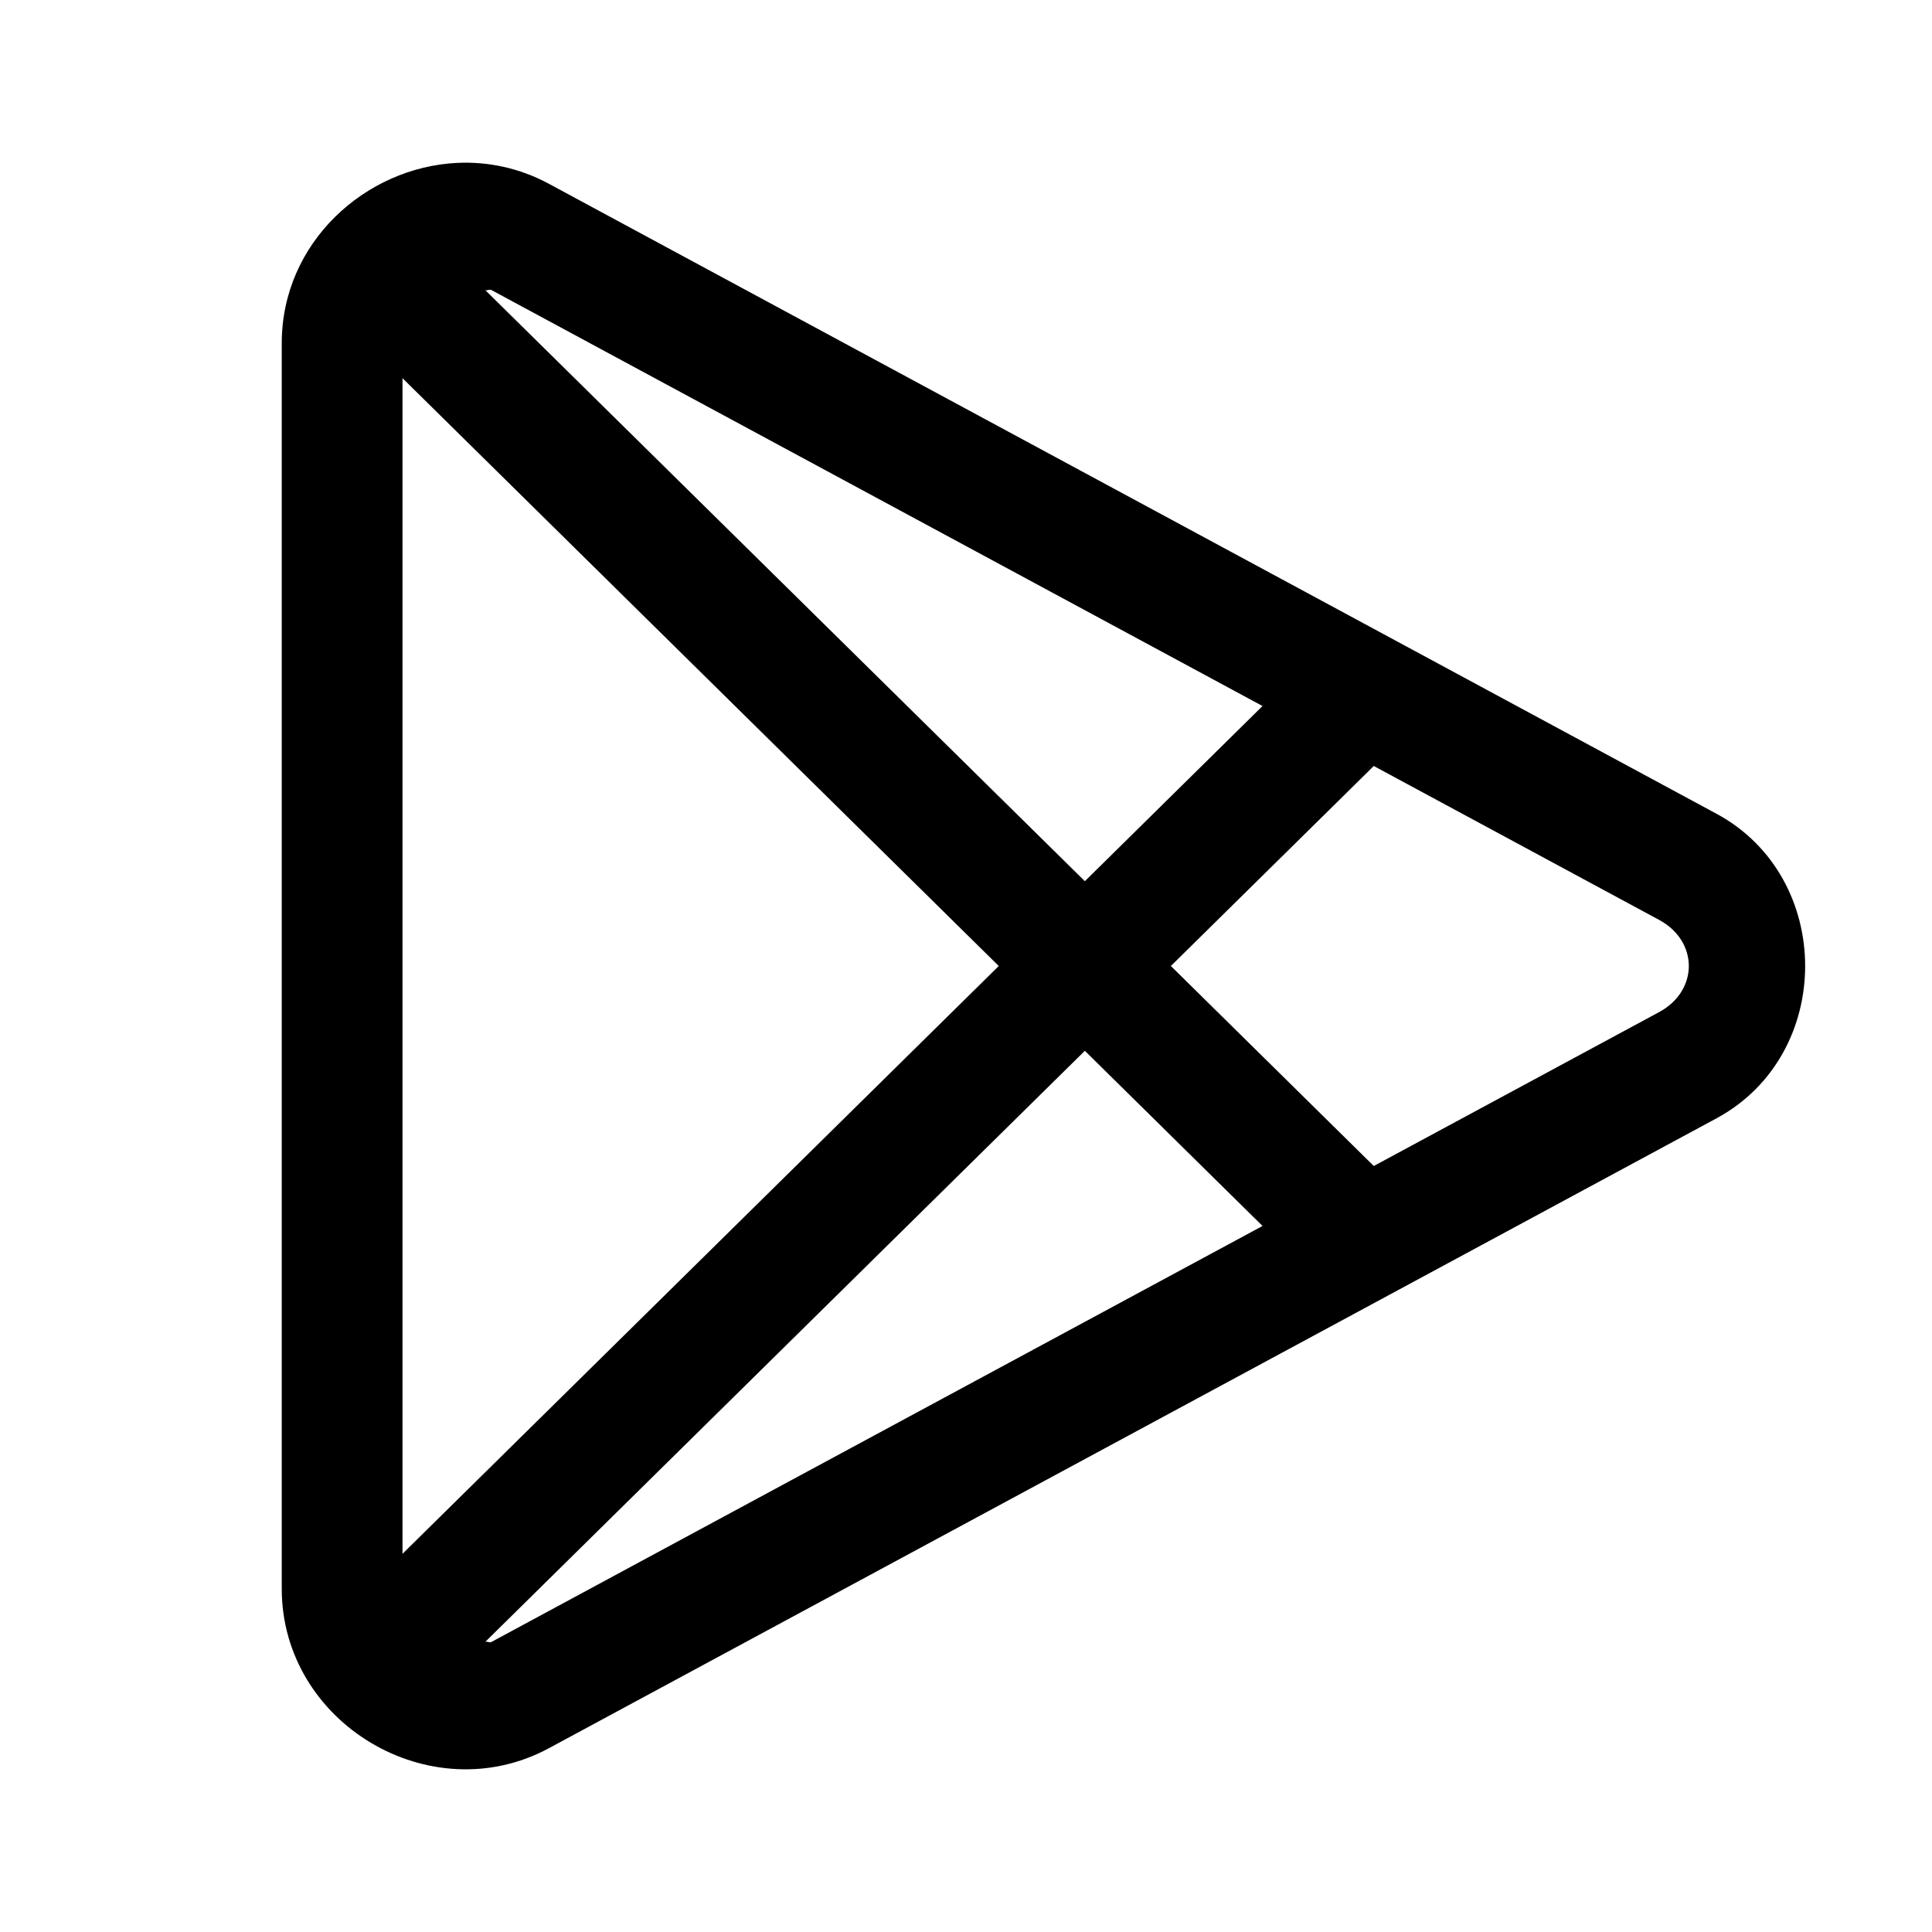 <svg xmlns="http://www.w3.org/2000/svg"  viewBox="0 0 48 48" width="64px" height="64px"><path d="M 11.359 4.047 C 9.08 4.155 7 6.023 7 8.527 L 7 39.473 C 7 42.812 10.698 45.019 13.637 43.434 L 42.645 27.785 C 45.583 26.2 45.583 21.802 42.645 20.217 L 13.637 4.566 C 12.902 4.17 12.119 4.011 11.359 4.047 z M 12.055 7.207 C 12.11 7.23 12.156 7.177 12.211 7.207 L 31.367 17.541 L 26.953 21.893 L 12.055 7.207 z M 10 9.396 L 24.814 24 L 10 38.604 L 10 9.396 z M 34.131 19.031 L 41.221 22.855 C 42.204 23.386 42.204 24.614 41.221 25.145 L 34.131 28.969 L 29.09 24 L 34.131 19.031 z M 26.953 26.107 L 31.367 30.459 L 12.211 40.793 C 12.156 40.823 12.11 40.77 12.055 40.793 L 26.953 26.107 z"/></svg>
